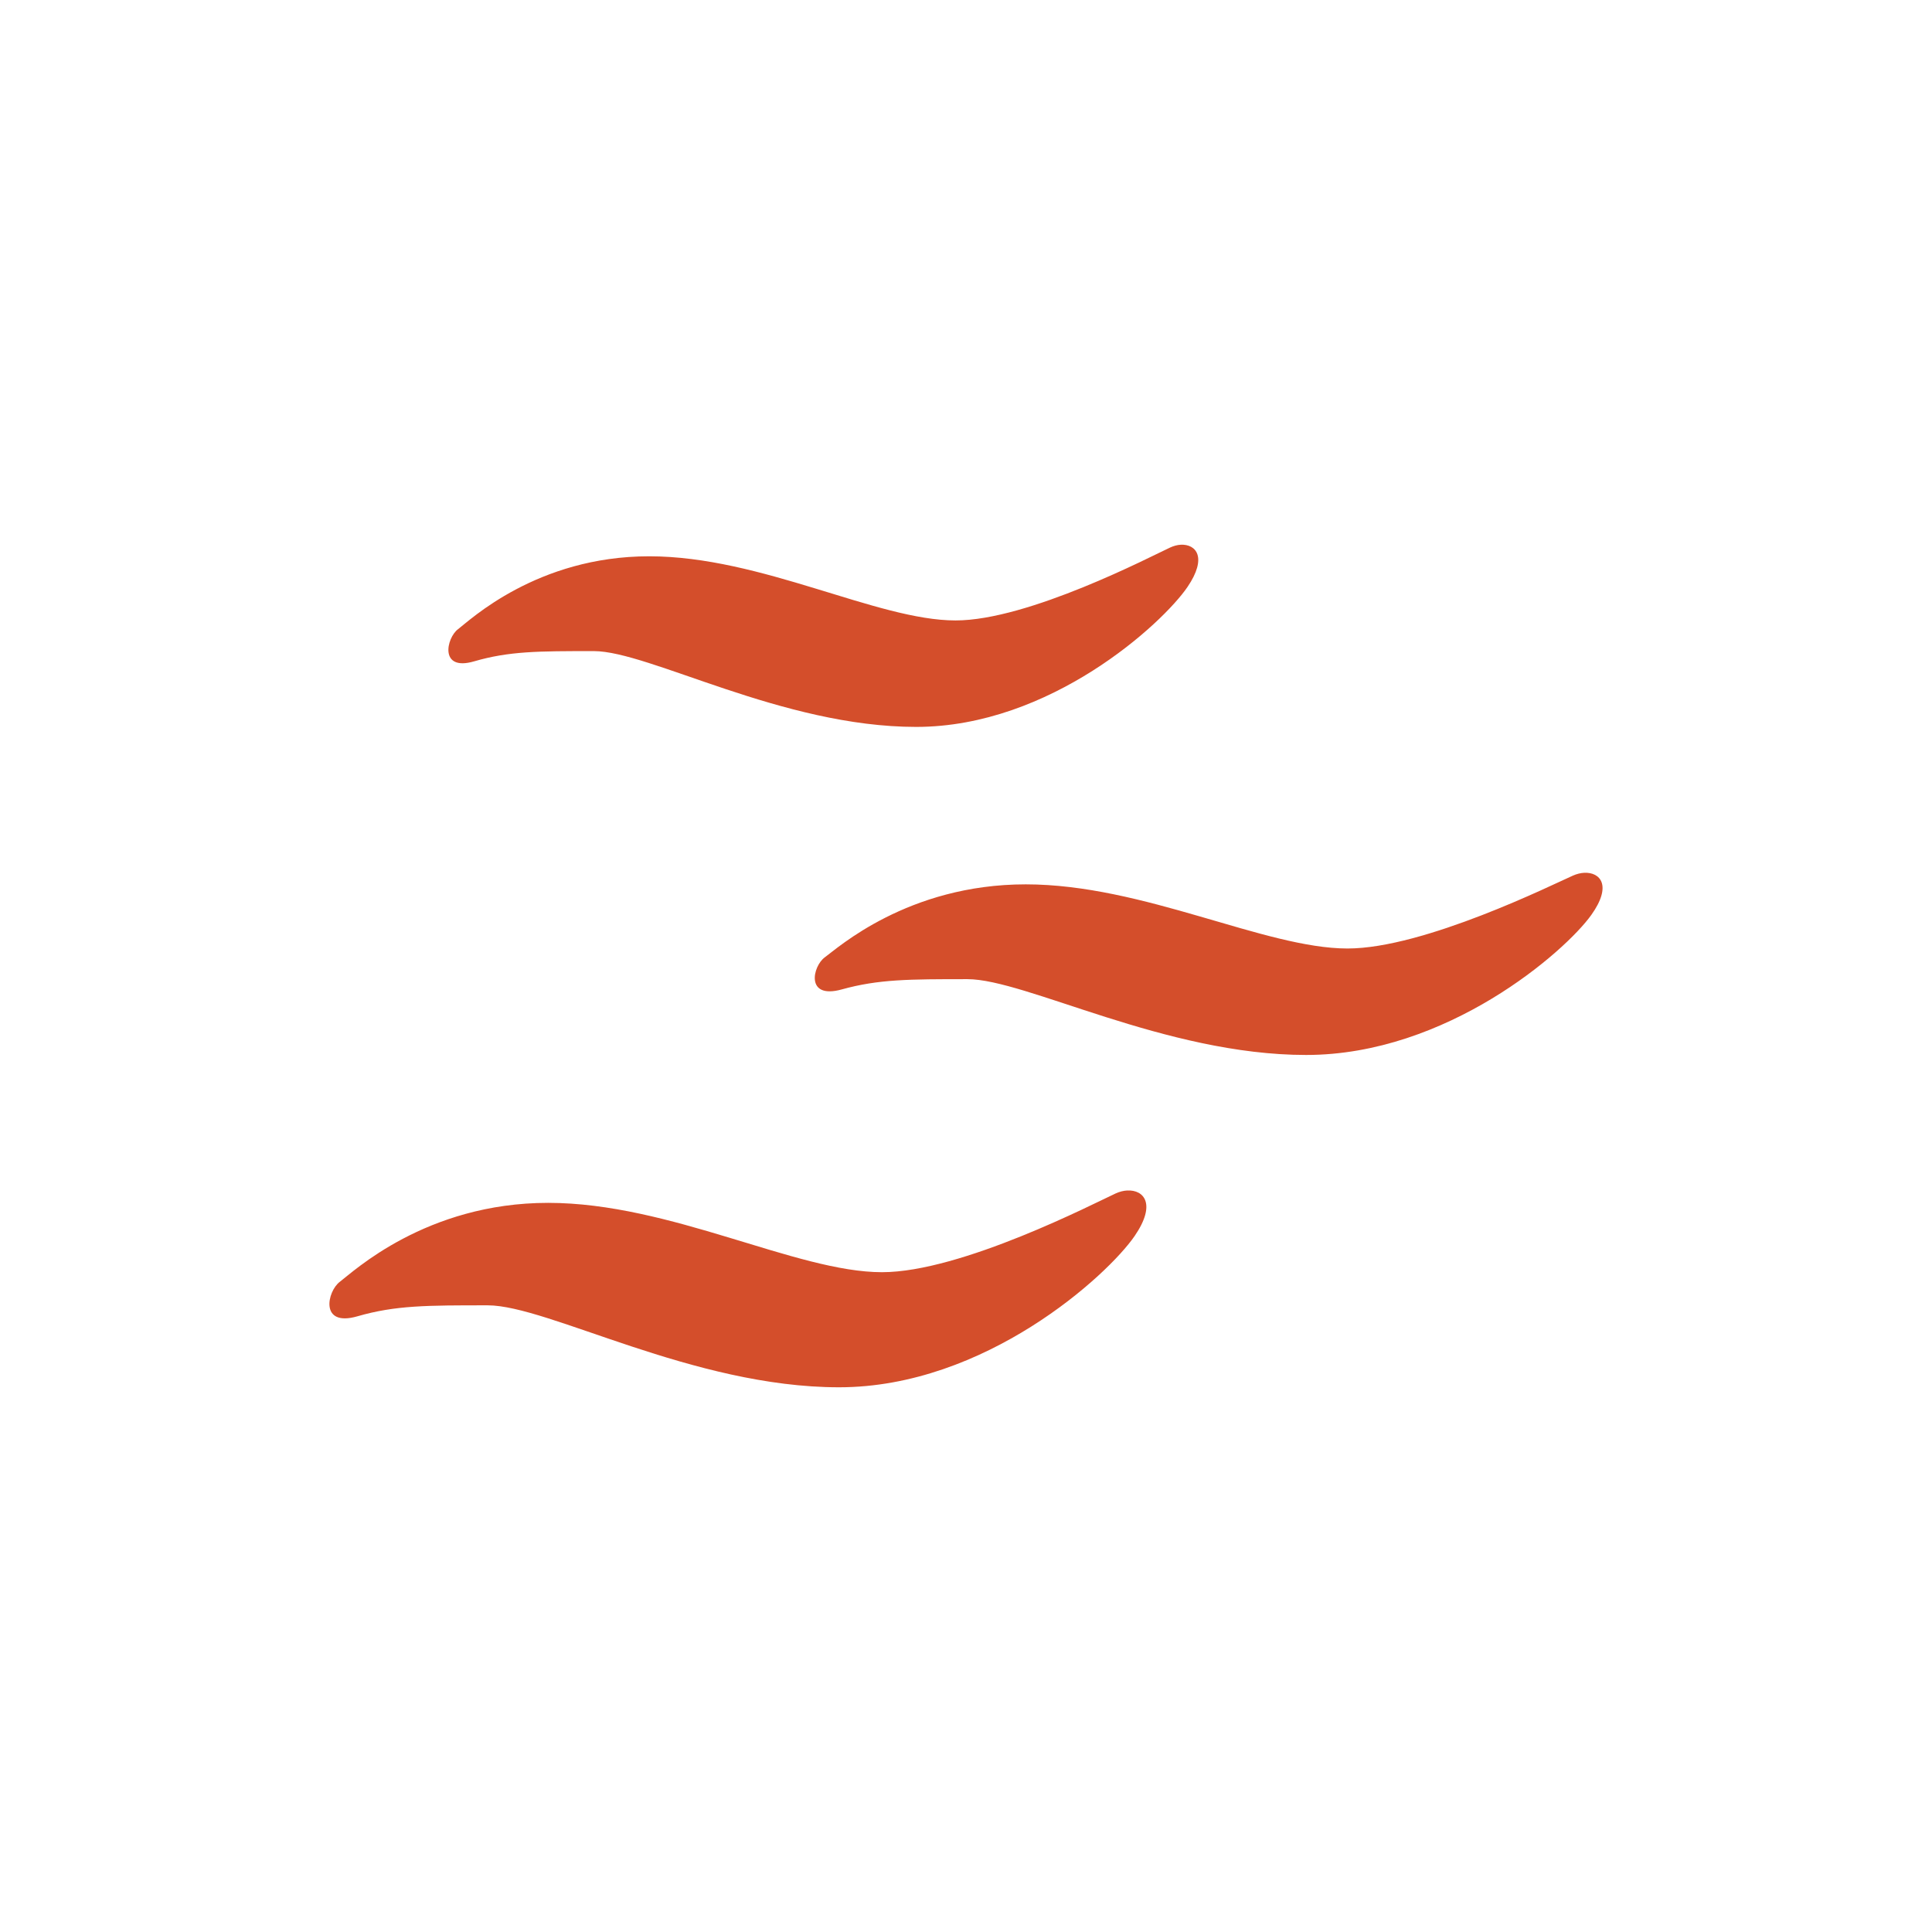<svg height="512" viewBox="0 0 512 512" width="512" xmlns="http://www.w3.org/2000/svg">
 <path d="m312.92 144.36c-.932.047-1.901.314-2.844.75-5.03 2.32-37.51 19.313-56.844 19.313-20.878 0-51.42-17-81.19-17-29.771 0-47.561 16.993-50.656 19.313-3.092 2.32-5.03 11.237 4.25 8.531 9.283-2.706 17.02-2.719 31.719-2.719 14.695 0 49.865 20.09 85.44 20.09 35.573 0 65.33-27.425 71.906-37.09 5.341-7.856 2.258-11.392-1.781-11.188m106.91 86.94c-.979.047-2.01.314-3 .75-5.28 2.324-39.41 19.313-59.719 19.313-21.936 0-54-17-85.28-17s-49.969 16.989-53.22 19.313c-3.25 2.324-5.281 11.237 4.469 8.531s17.877-2.719 33.31-2.719c15.436 0 52.38 20.09 89.75 20.09s68.66-27.429 75.56-37.09c5.611-7.856 2.369-11.391-1.875-11.188m-121.06 84.19c-1.016.05-2.067.312-3.094.781-5.477 2.505-40.874 20.875-61.938 20.875-22.746 0-56.03-18.375-88.47-18.375-32.435 0-51.818 18.401-55.19 20.906-3.37 2.505-5.453 12.08 4.656 9.156 10.113-2.922 18.524-2.906 34.531-2.906 16.01 0 54.34 21.719 93.09 21.719 38.753 0 71.18-29.653 78.34-40.09 5.821-8.483 2.465-12.281-1.938-12.06" fill="#d44e2b"/>
</svg>
